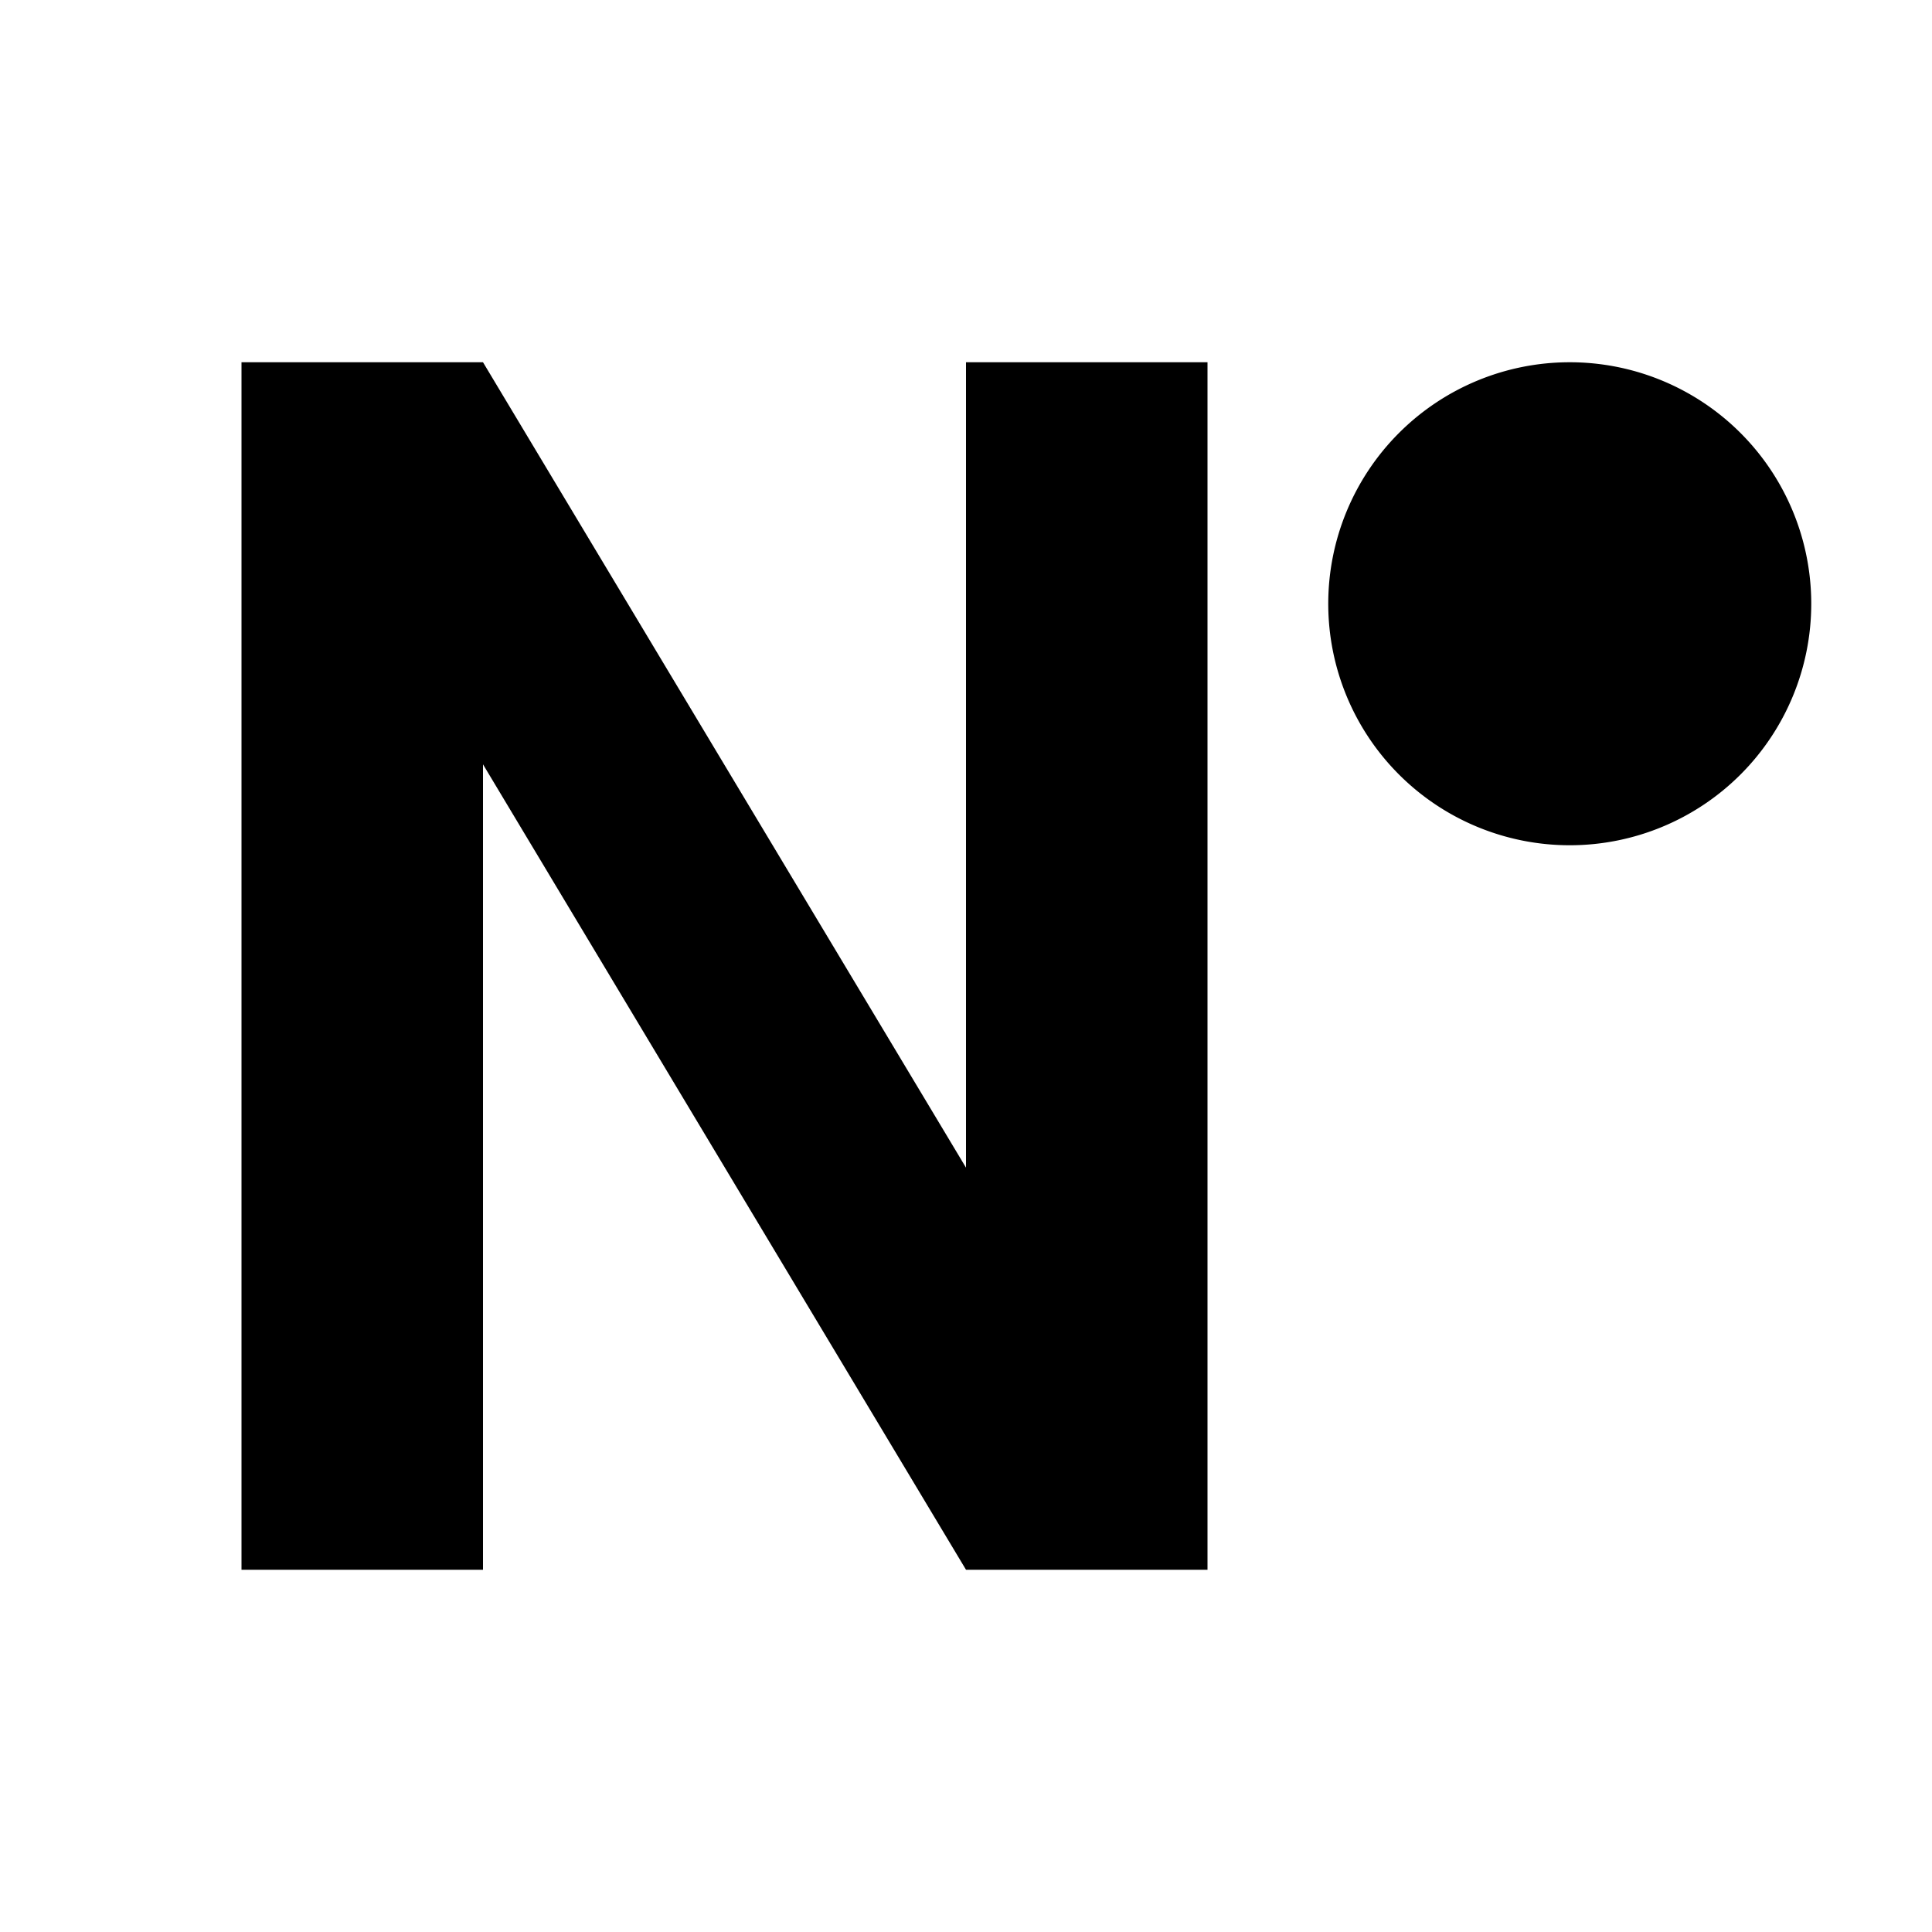 <svg xmlns="http://www.w3.org/2000/svg" width="16" height="16" viewBox="0 0 16 16"><rect width="16" height="16" style="fill:none"/><path d="M8,3h2V13H8L4,6.33V13H2V3H4L8,9.67Zm5,0a2,2,0,1,0,2,2A2,2,0,0,0,13,3Z"/></svg>